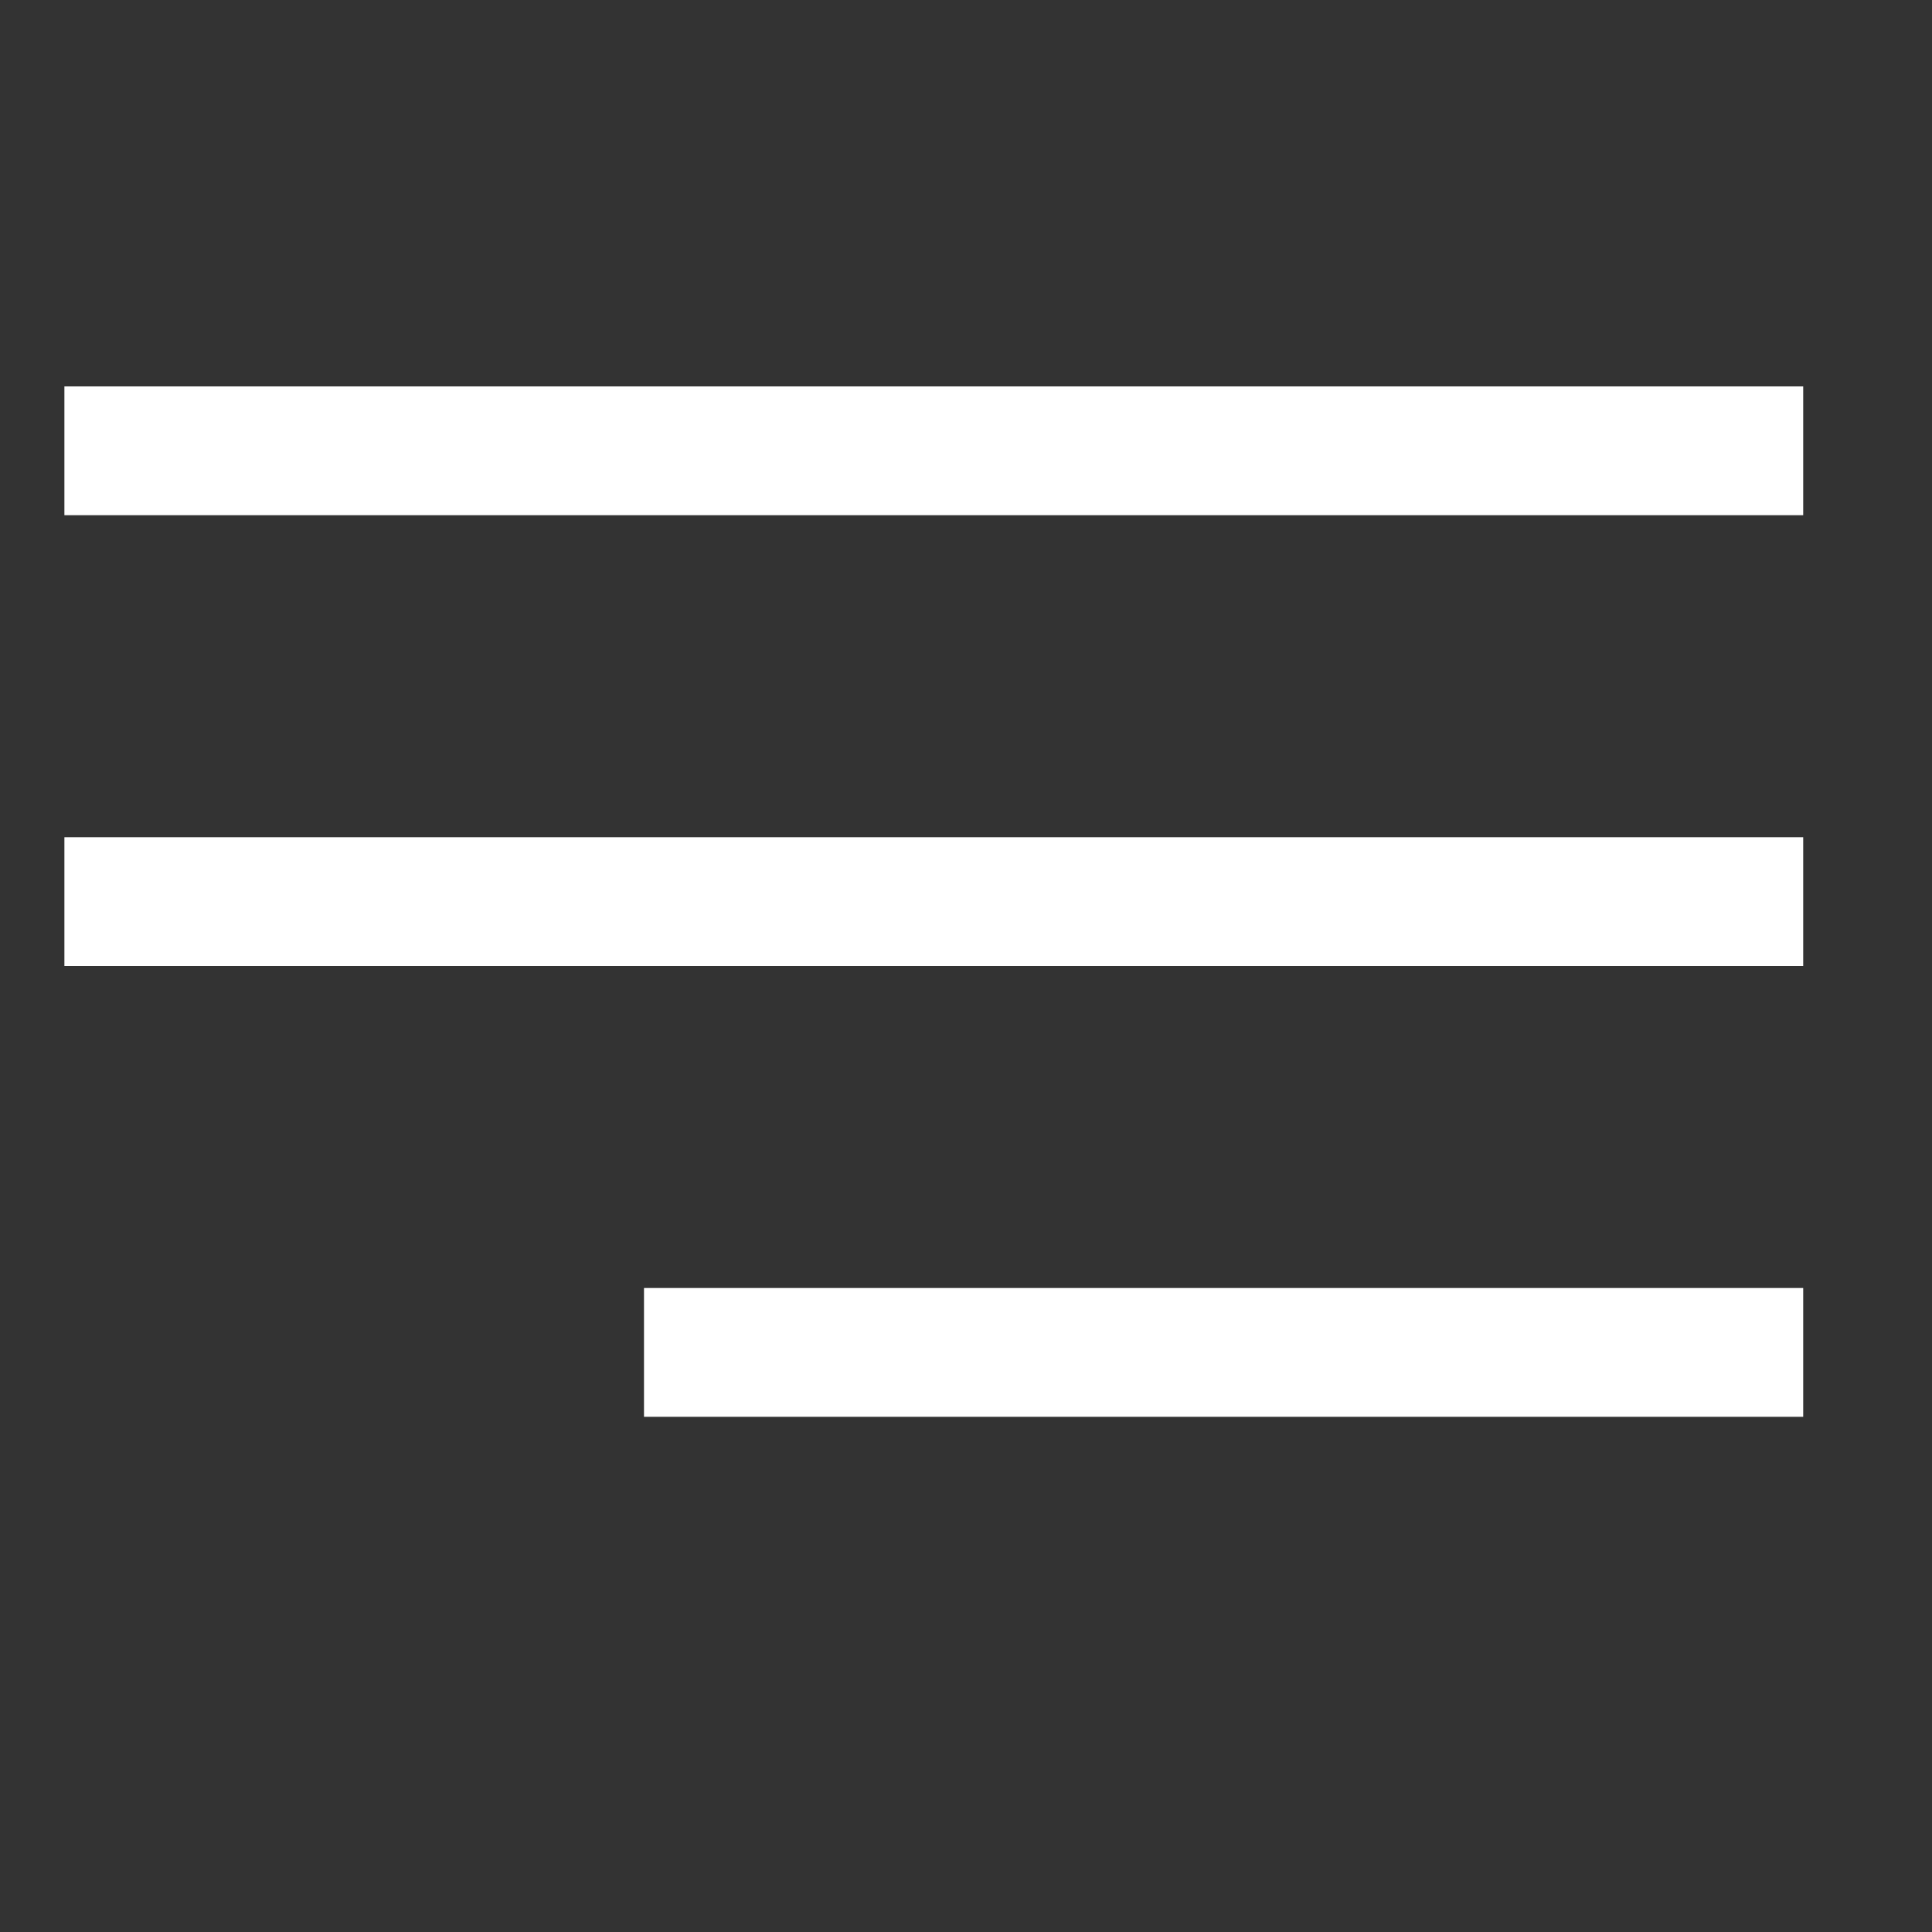 <svg width="30" height="30" viewBox="0 0 30 30" fill="none" xmlns="http://www.w3.org/2000/svg">
<rect x="0" y="0" width="30" height="30" fill="#333333" stroke="none"/>
<line x1="1" y1="7" x2="28" y2="7" stroke="white" stroke-width="2"/>
<line x1="1" y1="14" x2="28" y2="14" stroke="white" stroke-width="2"/>
<line x1="10" y1="21" x2="28" y2="21" stroke="white" stroke-width="2"/>
</svg>
